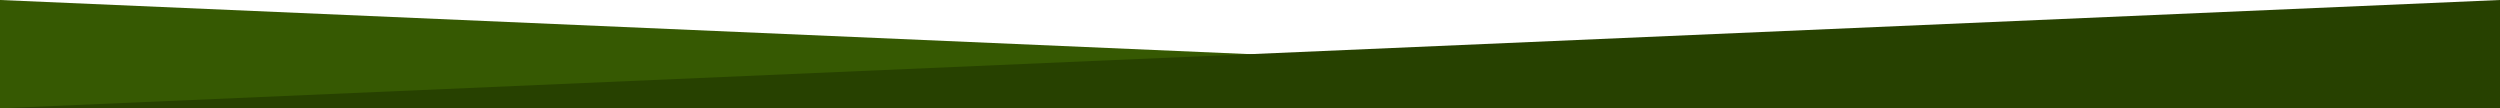 <svg width="3578" height="155" viewBox="0 0 3578 155" fill="none" xmlns="http://www.w3.org/2000/svg">
<path d="M0 0L3578 155H0V0Z" fill="#365902"/>
<path d="M0 155L3578 0V155H0Z" fill="#274100"/>
</svg>
